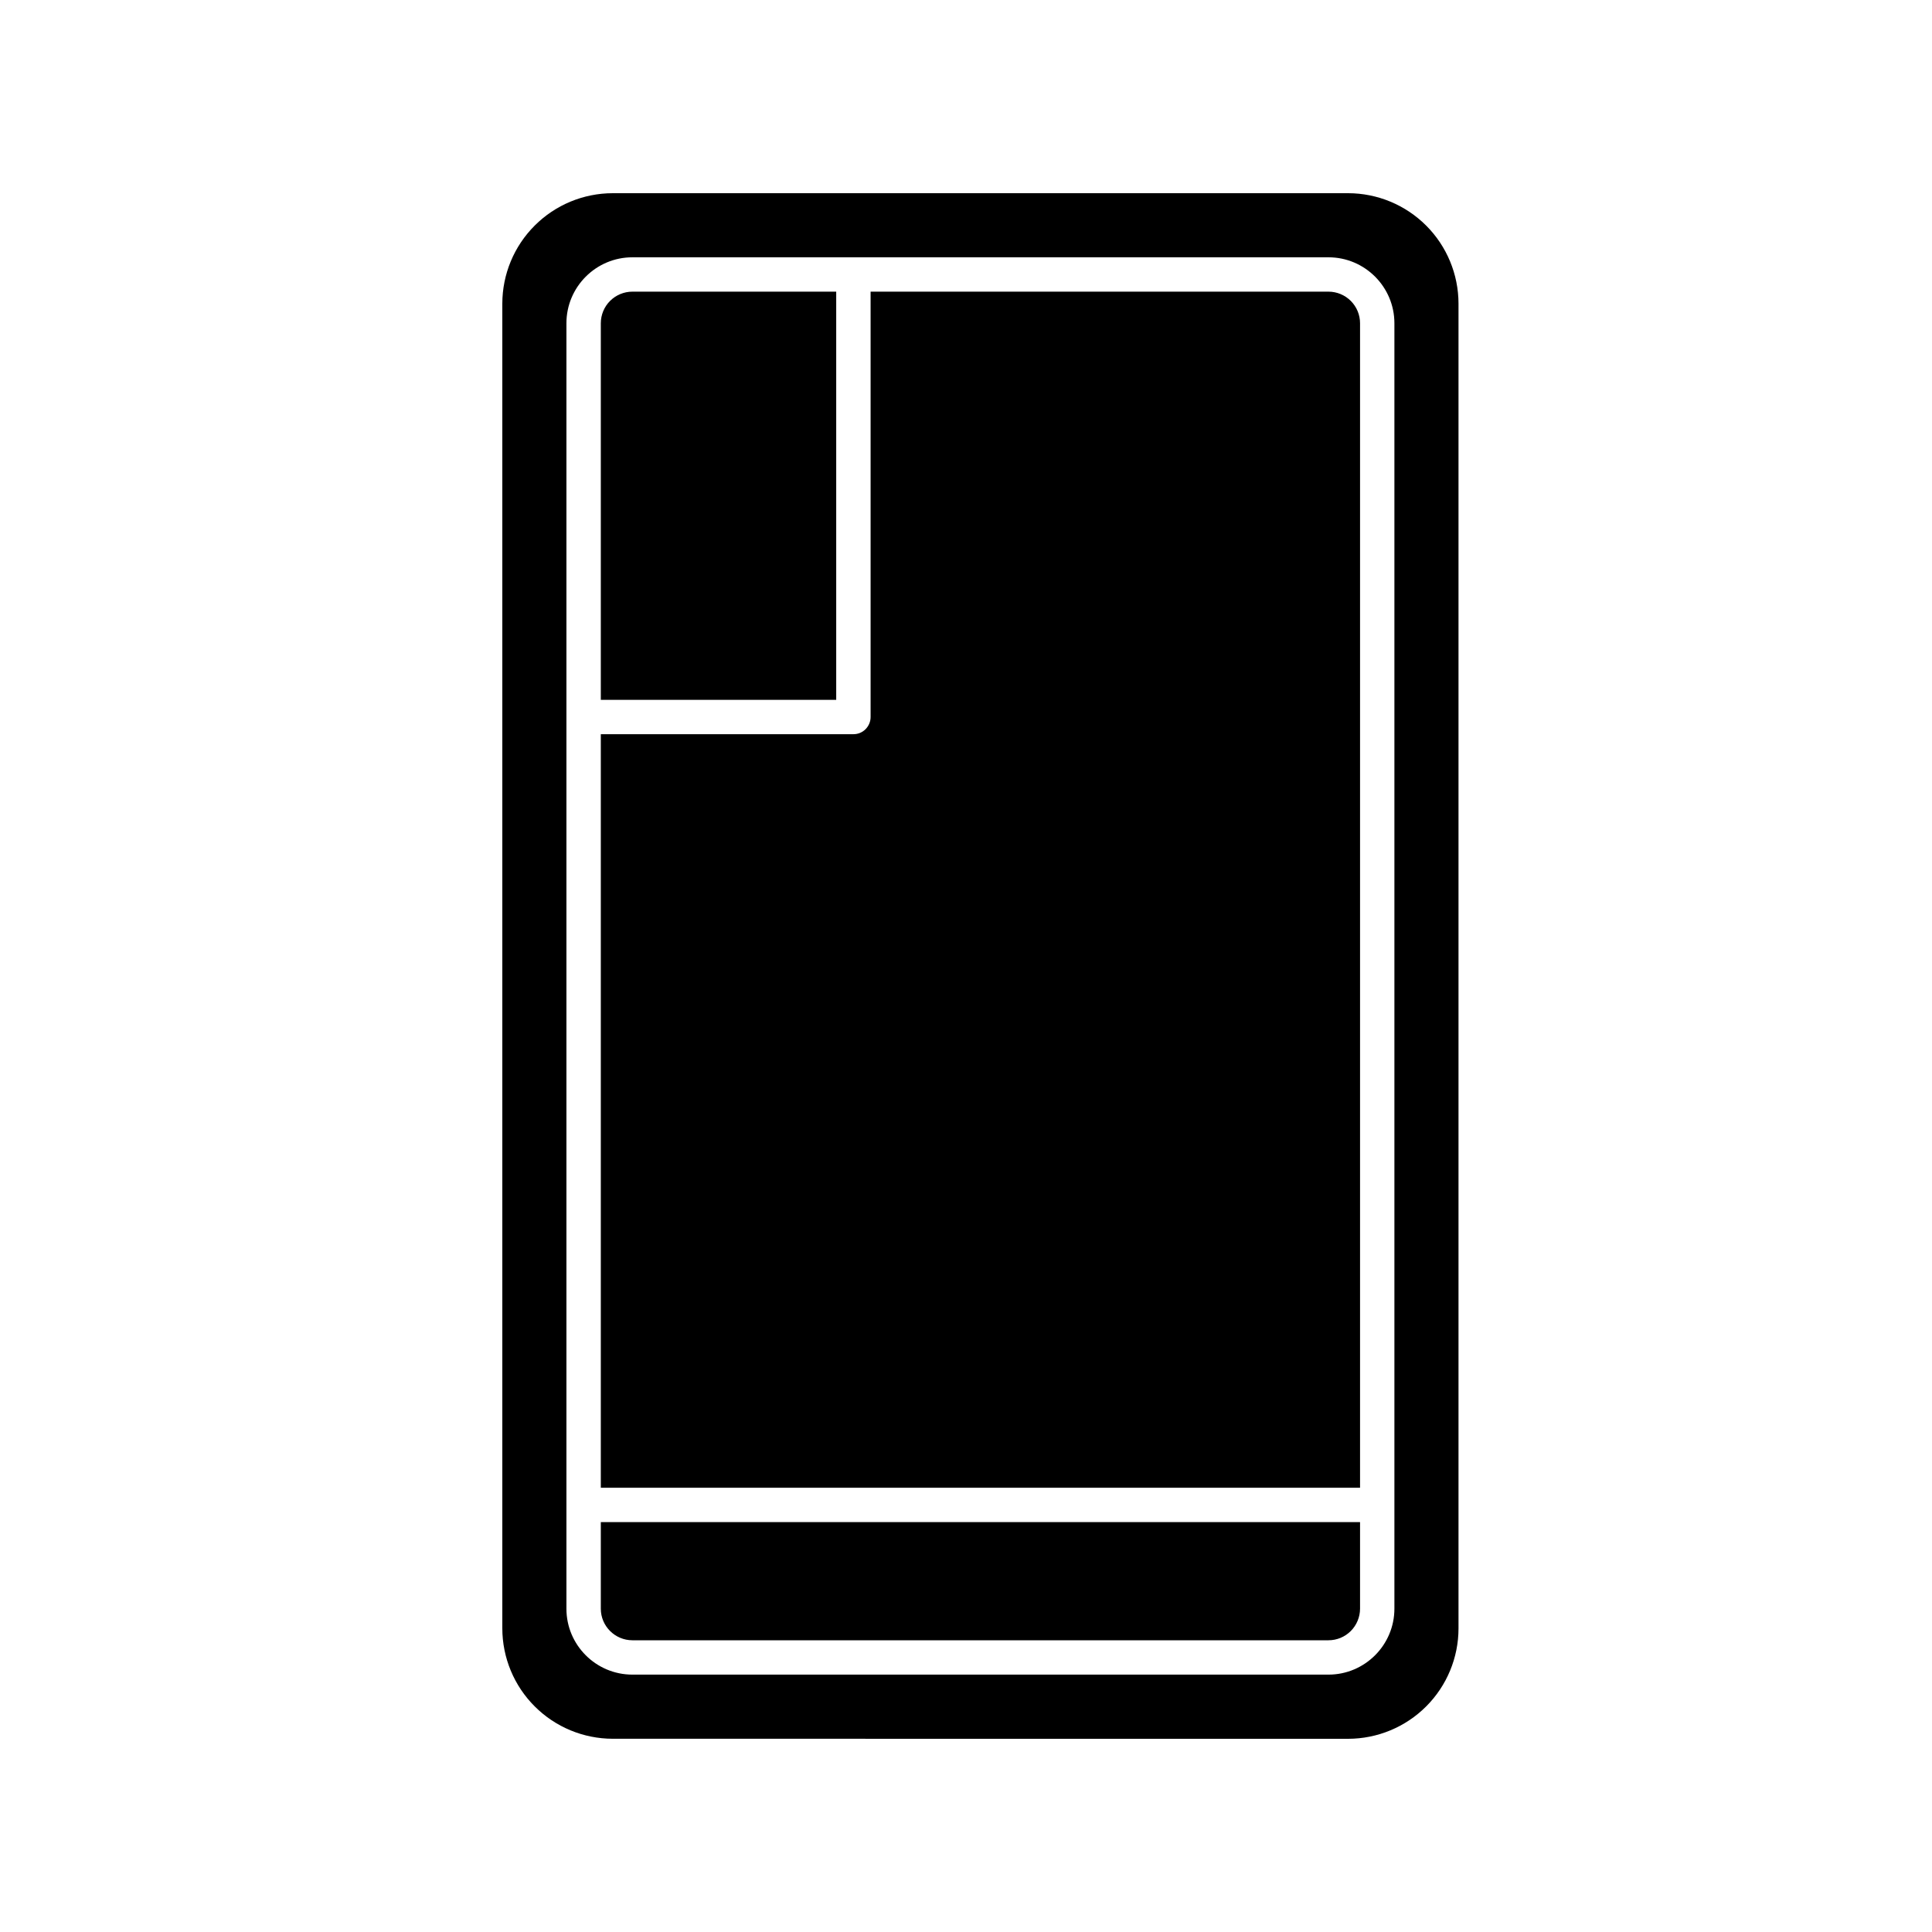 <svg width="50" height="50" viewBox="0 0 50 50" fill="none" xmlns="http://www.w3.org/2000/svg">
<path d="M34.89 45C35.647 44.999 36.373 44.698 36.909 44.162C37.445 43.626 37.746 42.9 37.746 42.142V7.857C37.745 7.099 37.444 6.373 36.909 5.838C36.373 5.302 35.647 5.001 34.89 5H15.857C15.099 5.001 14.373 5.302 13.838 5.838C13.302 6.373 13.001 7.099 13 7.857V42.142C13.001 42.9 13.302 43.626 13.838 44.161C14.373 44.697 15.099 44.998 15.857 44.999L34.89 45ZM29.153 34.584L27.698 30.137L31.488 27.395L26.81 27.404L25.374 22.952L23.936 27.404L19.259 27.395L23.048 30.137L21.594 34.584L25.374 31.827L29.153 34.584ZM34.381 43.339H16.366C15.425 43.339 14.659 42.574 14.659 41.634V8.366C14.659 7.425 15.425 6.659 16.366 6.659H34.381C35.322 6.659 36.087 7.425 36.087 8.366V41.632C36.087 42.573 35.322 43.339 34.381 43.339ZM34.381 42.45C34.598 42.45 34.805 42.364 34.958 42.211C35.111 42.058 35.197 41.85 35.198 41.634V39.392H15.549V41.634C15.549 42.083 15.916 42.45 16.366 42.45H34.381ZM35.198 38.502V8.366C35.198 8.149 35.112 7.942 34.959 7.788C34.806 7.635 34.598 7.548 34.381 7.548H22.531V18.556C22.531 18.614 22.52 18.672 22.497 18.726C22.475 18.78 22.442 18.829 22.401 18.871C22.36 18.912 22.311 18.945 22.256 18.968C22.202 18.99 22.145 19.001 22.086 19.001H15.549V38.502H35.198ZM21.641 7.548H16.366C16.149 7.548 15.941 7.635 15.788 7.788C15.635 7.941 15.549 8.149 15.549 8.366V18.112H21.641V7.548Z" fill="black"/>
</svg>
